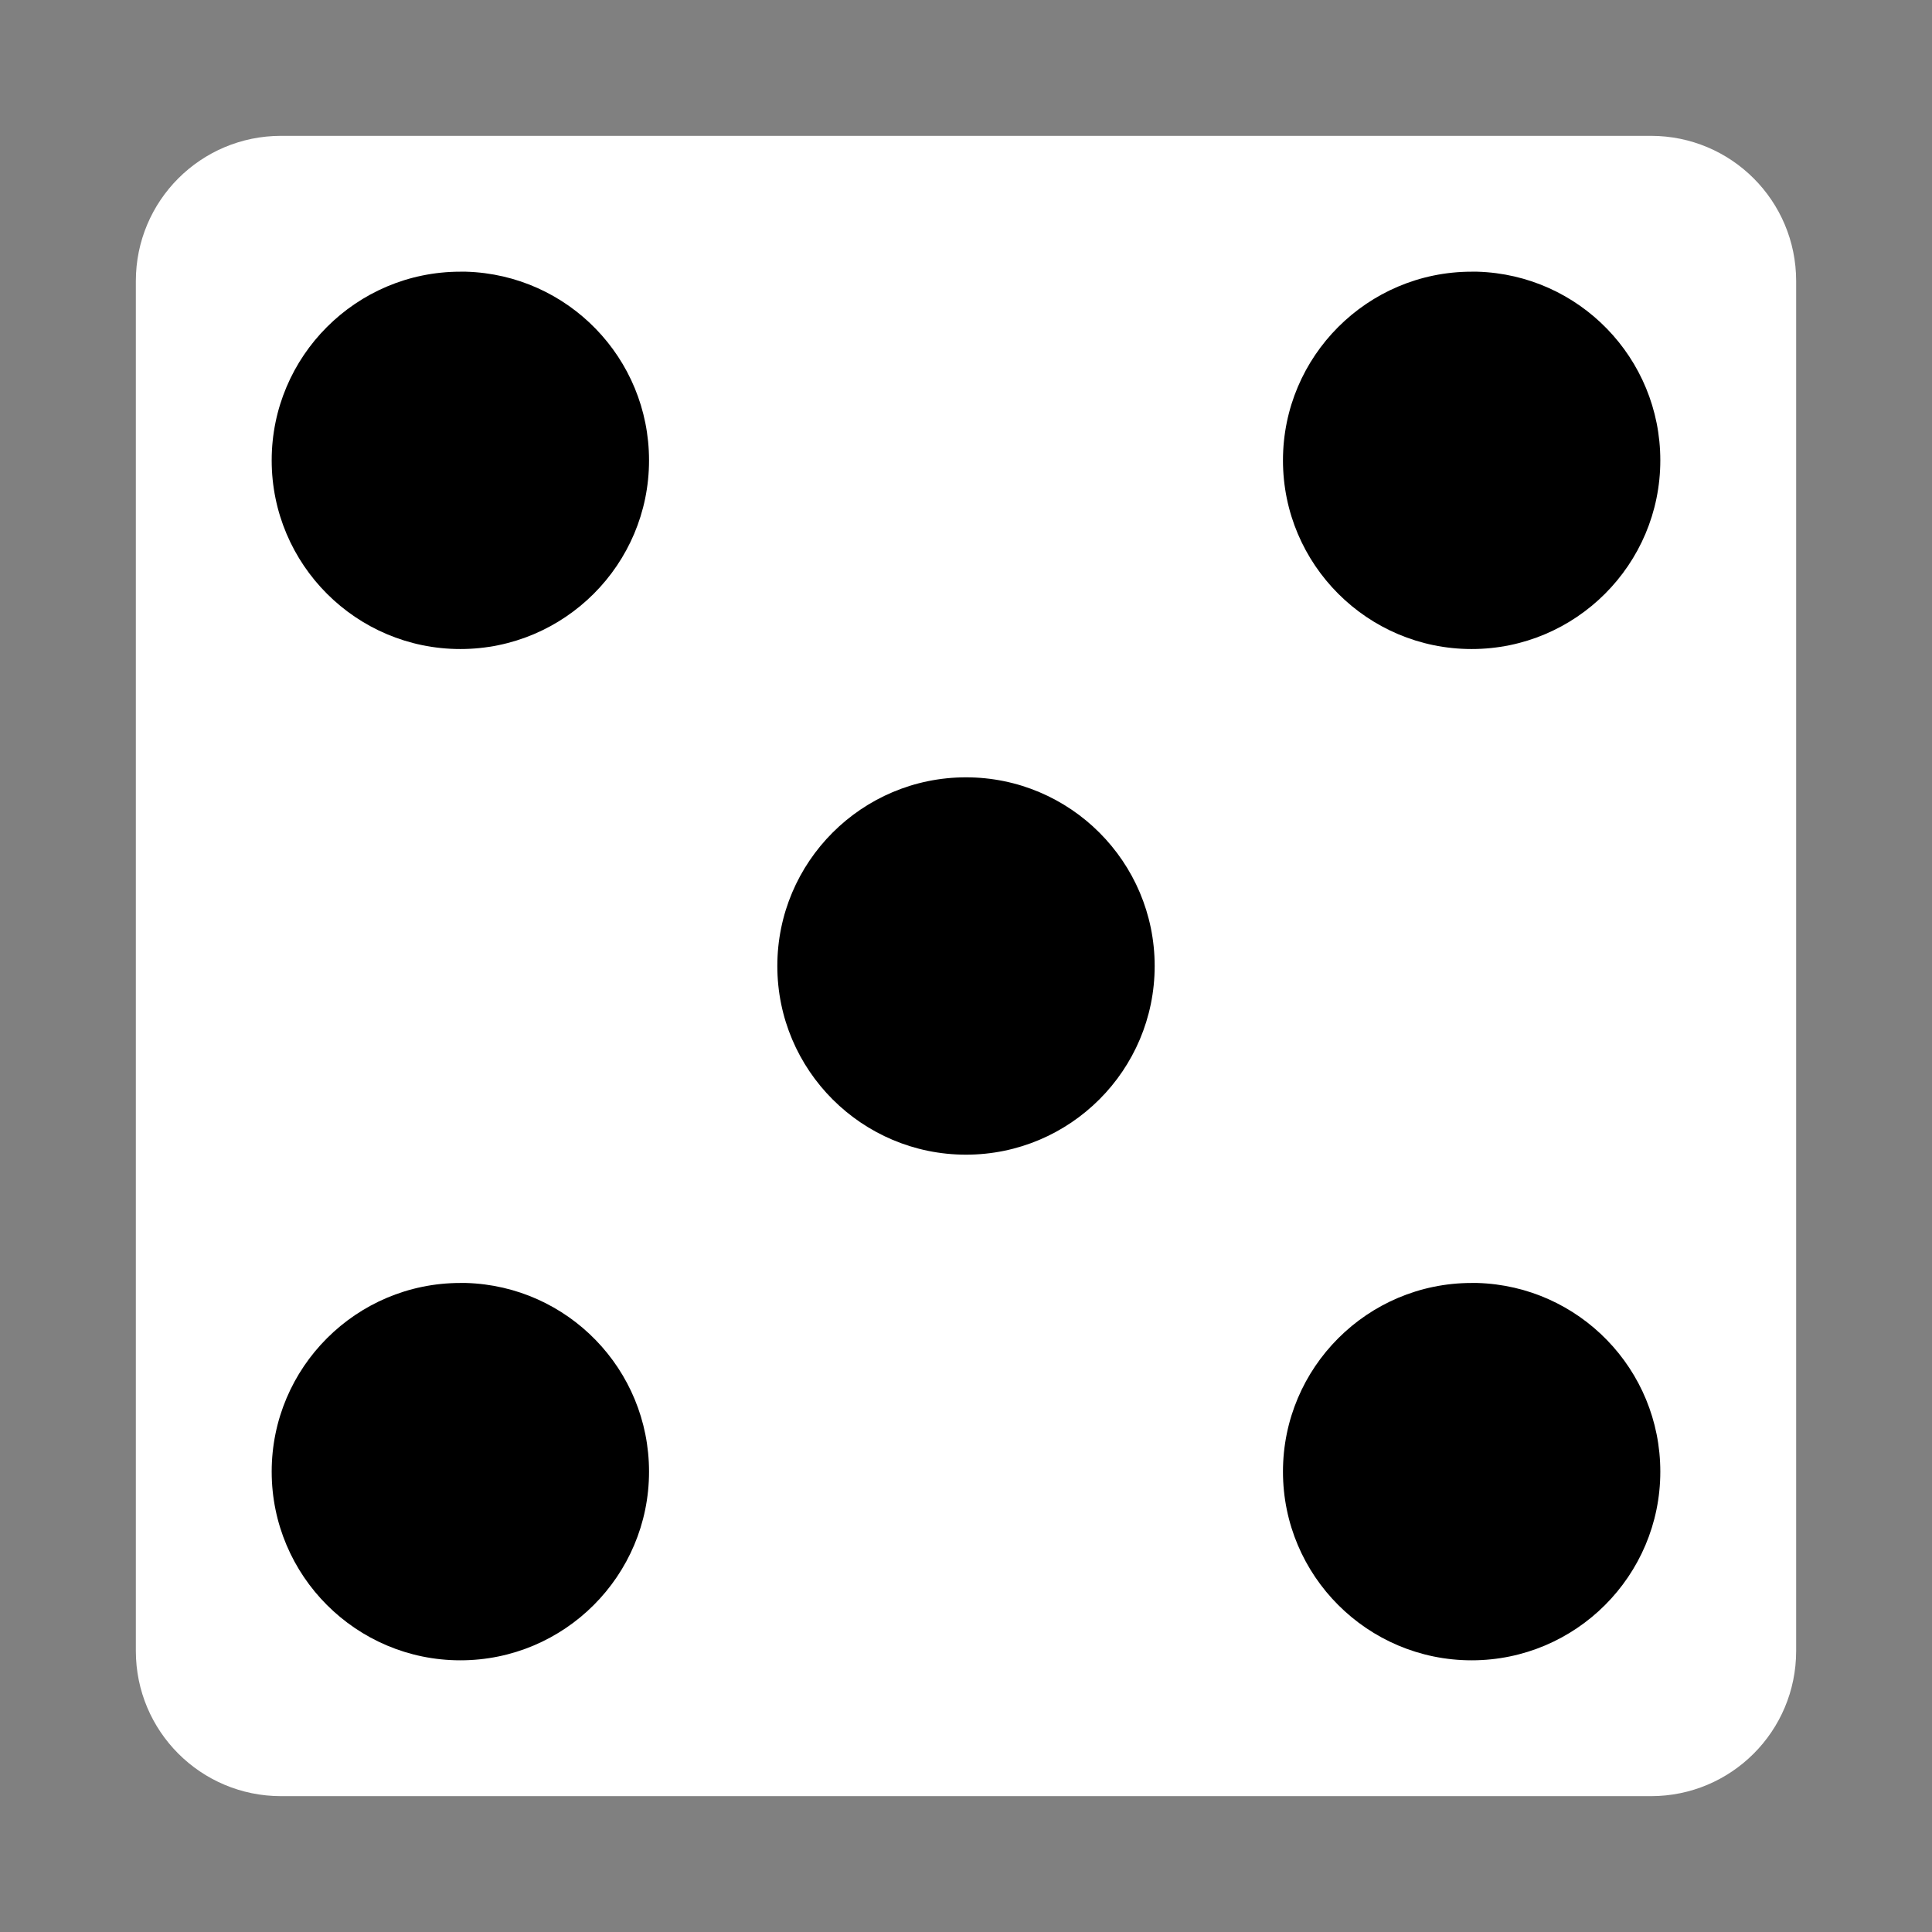 <?xml version="1.0" encoding="utf-8"?>
<!-- Generator: Adobe Illustrator 24.1.1, SVG Export Plug-In . SVG Version: 6.00 Build 0)  -->
<svg version="1.1" id="Layer_1" xmlns="http://www.w3.org/2000/svg" xmlns:xlink="http://www.w3.org/1999/xlink" x="0px" y="0px"
	 viewBox="0 0 512 512" style="enable-background:new 0 0 512 512;" xml:space="preserve">
<rect x="0" y="0" width="512" height="512" fill="#808080" stroke="none"/>
<style type="text/css">
	.st0{fill:#FFFFFF;}
</style>
<path d="M61,56h391v398H61V56z"/>
<g transform="translate(0,0)">
	<path class="st0" d="M74.5,36C53.2,36,36,53.2,36,74.5v363c0,21.3,17.2,38.5,38.5,38.5l0,0h363c21.3,0,38.5-17.2,38.5-38.5l0,0
		v-363c0-21.3-17.2-38.5-38.5-38.5H74.5z M123.5,72c27,0.8,48.5,22.9,48.5,50c0,27.6-22.4,50-50,50s-50-22.4-50-50
		c0-27.6,22.4-50,50-50C122.5,72,123,72,123.5,72z M391.5,72c27,0.8,48.5,22.9,48.5,50c0,27.6-22.4,50-50,50s-50-22.4-50-50
		c0-27.6,22.4-50,50-50C390.5,72,391,72,391.5,72z M256,206c27.6,0,50,22.4,50,50s-22.4,50-50,50s-50-22.4-50-50S228.4,206,256,206z
		 M123.5,340c27,0.8,48.5,22.9,48.5,50c0,27.6-22.4,50-50,50s-50-22.4-50-50c0-27.6,22.4-50,50-50C122.5,340,123,340,123.5,340z
		 M391.5,340c27,0.8,48.5,22.9,48.5,50c0,27.6-22.4,50-50,50s-50-22.4-50-50c0-27.6,22.4-50,50-50C390.5,340,391,340,391.5,340z"/>
</g>
</svg>
